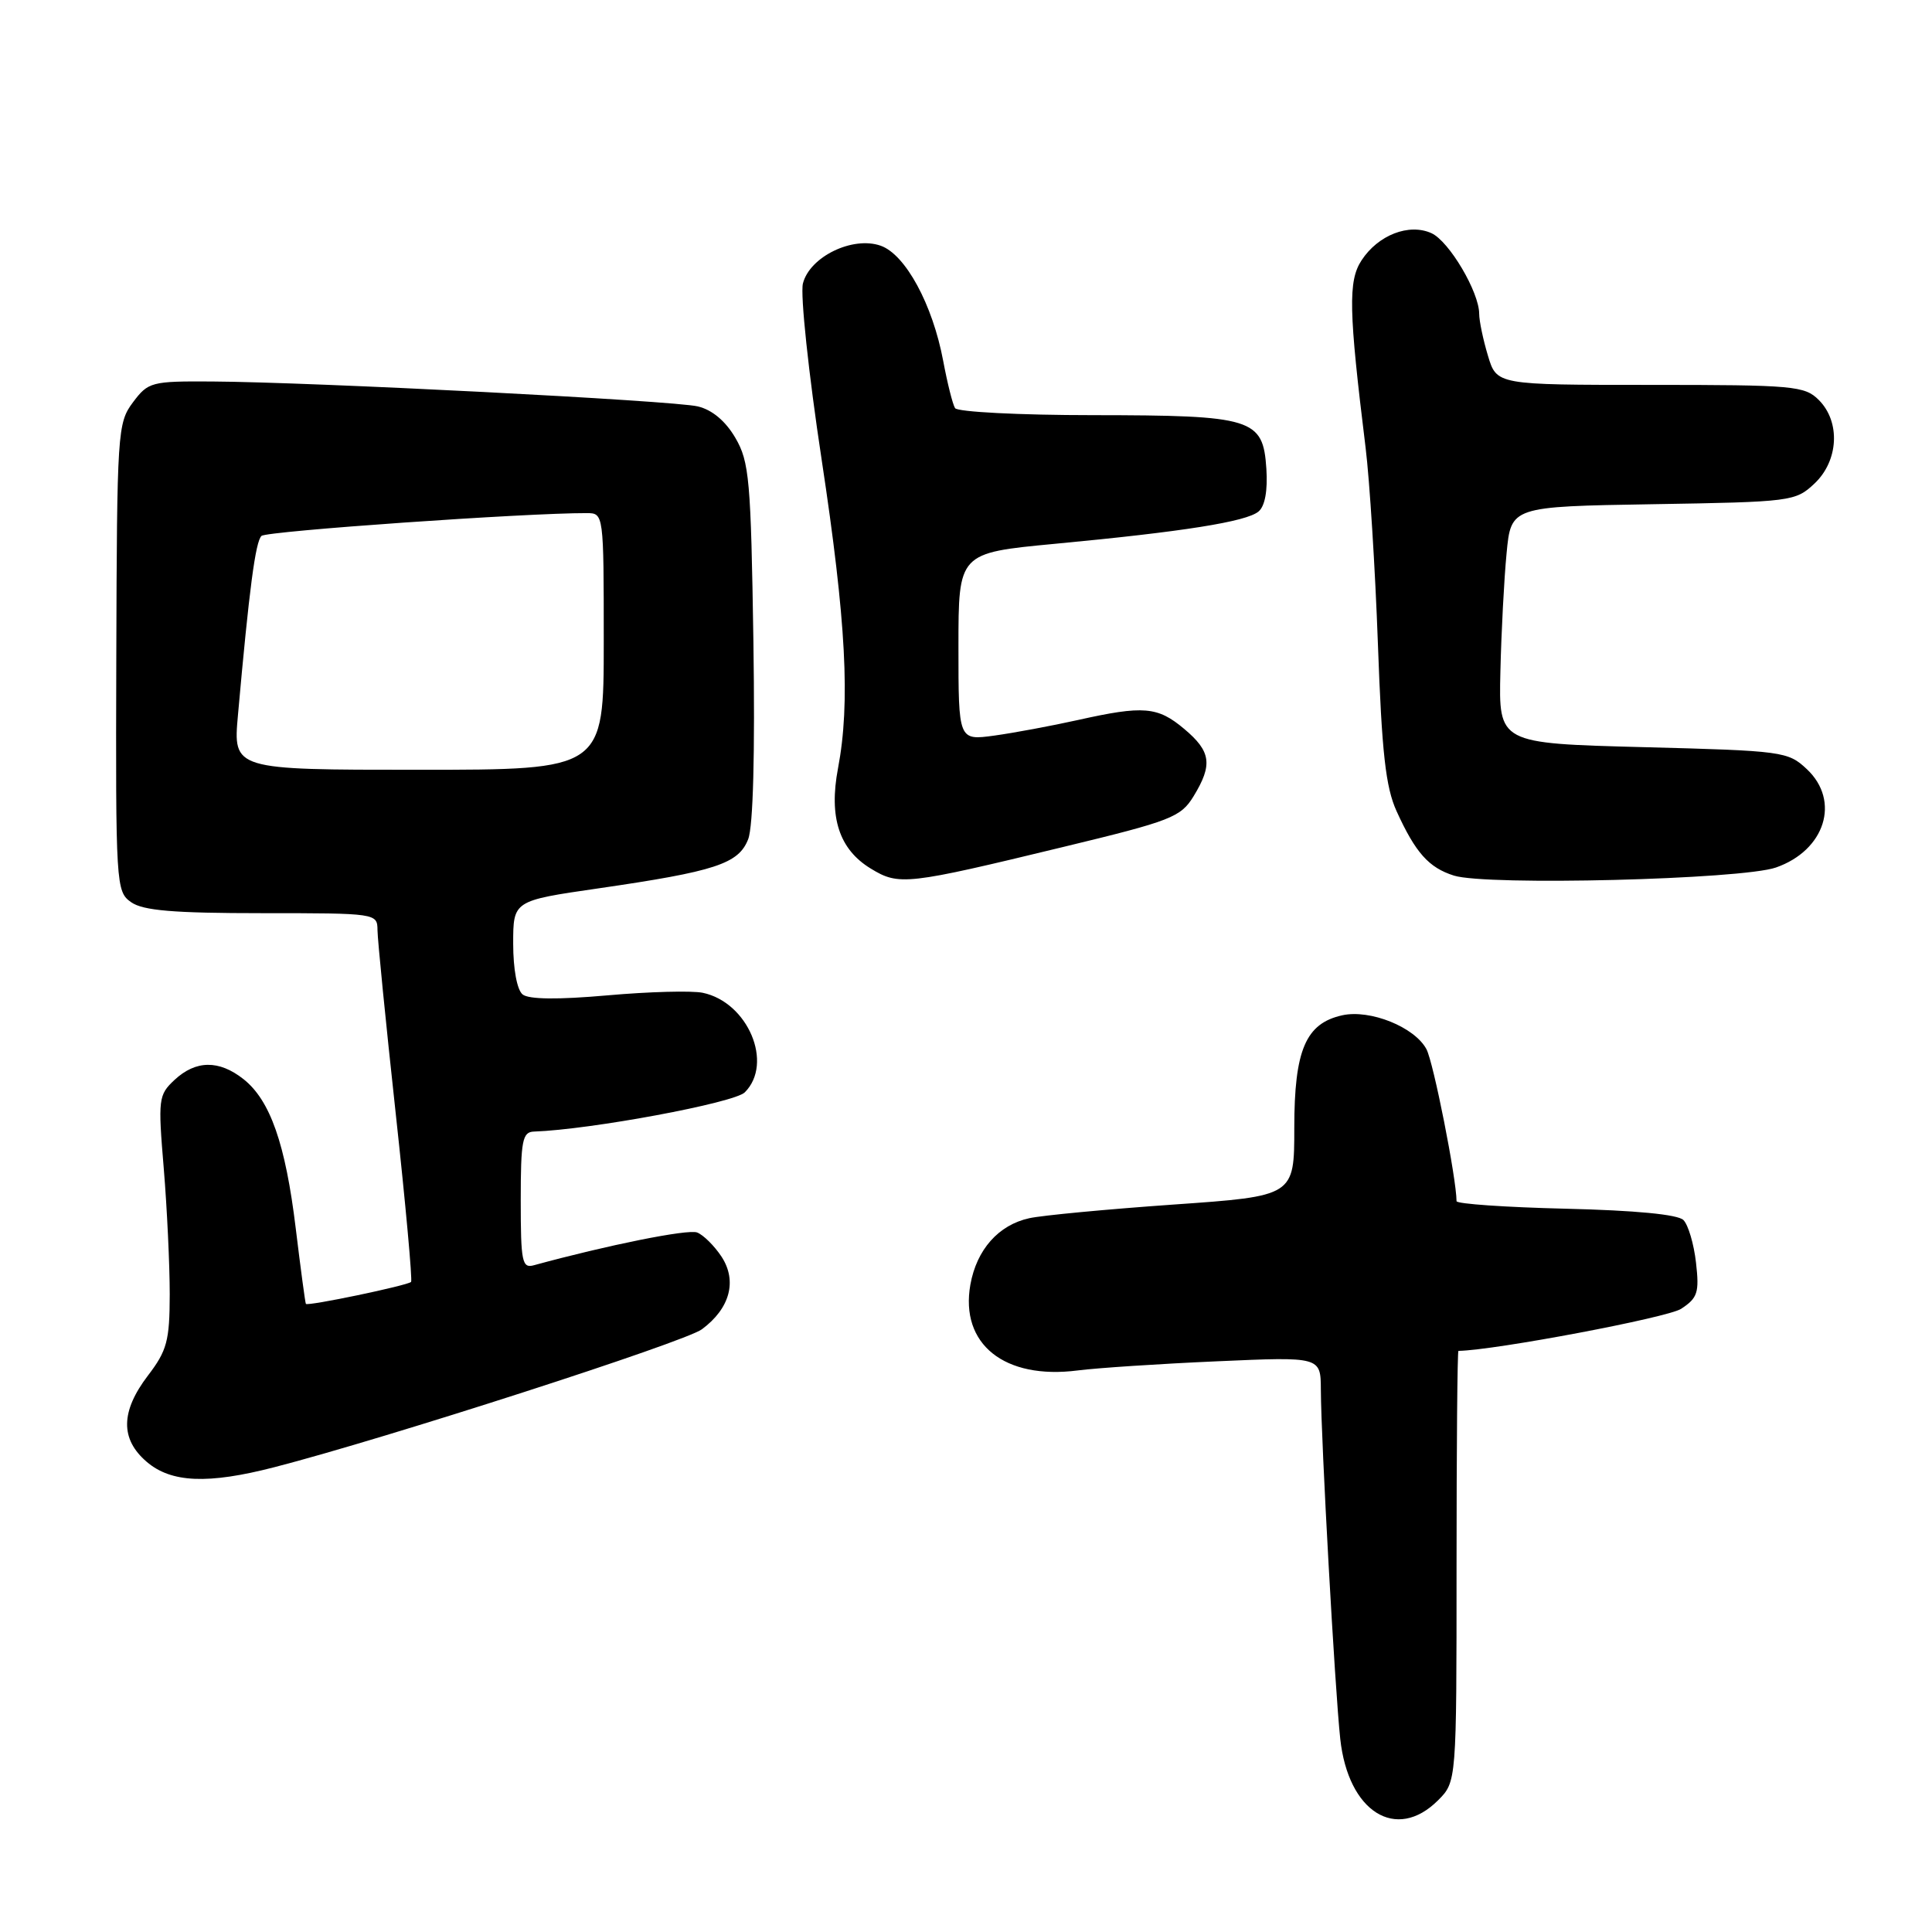 <?xml version="1.0" encoding="UTF-8" standalone="no"?>
<!DOCTYPE svg PUBLIC "-//W3C//DTD SVG 1.1//EN" "http://www.w3.org/Graphics/SVG/1.1/DTD/svg11.dtd" >
<svg xmlns="http://www.w3.org/2000/svg" xmlns:xlink="http://www.w3.org/1999/xlink" version="1.1" viewBox="0 0 256 256">
 <g >
 <path fill="currentColor"
d=" M 190.55 238.55 C 193.00 236.09 193.00 236.09 193.00 207.55 C 193.00 191.85 193.11 179.00 193.25 179.00 C 198.13 178.91 220.97 174.59 222.75 173.43 C 224.95 171.99 225.18 171.27 224.73 167.31 C 224.45 164.84 223.70 162.30 223.06 161.66 C 222.32 160.92 216.67 160.38 207.45 160.16 C 199.50 159.97 193.00 159.52 193.00 159.16 C 192.98 156.12 189.94 140.75 189.01 139.02 C 187.44 136.09 181.56 133.72 177.86 134.53 C 173.01 135.60 171.50 139.14 171.50 149.45 C 171.50 158.49 171.50 158.49 155.50 159.61 C 146.70 160.23 138.09 161.04 136.38 161.42 C 132.31 162.31 129.41 165.58 128.58 170.22 C 127.18 178.11 133.09 182.84 142.81 181.59 C 145.39 181.26 153.69 180.71 161.25 180.38 C 175.00 179.77 175.00 179.77 175.02 184.14 C 175.05 190.96 176.88 223.84 177.59 230.41 C 178.64 240.09 185.00 244.09 190.55 238.55 Z  M 36.36 194.41 C 51.04 190.63 90.72 177.83 93.00 176.14 C 96.72 173.39 97.71 169.74 95.61 166.52 C 94.66 165.08 93.20 163.63 92.37 163.31 C 91.15 162.84 80.48 164.99 70.75 167.65 C 69.18 168.09 69.00 167.22 69.00 159.07 C 69.00 151.12 69.22 149.99 70.75 149.94 C 78.27 149.68 97.29 146.14 98.69 144.74 C 102.53 140.90 99.11 132.81 93.12 131.55 C 91.68 131.25 86.00 131.40 80.50 131.89 C 73.93 132.47 70.07 132.43 69.25 131.77 C 68.51 131.17 68.00 128.41 68.00 125.05 C 68.00 119.35 68.00 119.35 79.25 117.72 C 94.82 115.46 97.87 114.46 99.14 111.19 C 99.80 109.49 100.05 99.82 99.83 84.99 C 99.50 63.57 99.29 61.18 97.44 58.02 C 96.14 55.79 94.36 54.30 92.46 53.85 C 89.21 53.08 41.48 50.63 28.11 50.55 C 20.05 50.50 19.64 50.61 17.61 53.32 C 15.57 56.05 15.50 57.23 15.41 87.13 C 15.32 117.35 15.37 118.14 17.38 119.55 C 18.96 120.66 23.01 121.00 34.72 121.00 C 49.89 121.00 50.00 121.02 50.02 123.25 C 50.03 124.49 51.11 135.40 52.43 147.50 C 53.75 159.60 54.66 169.66 54.47 169.86 C 53.99 170.34 40.74 173.11 40.53 172.77 C 40.44 172.62 39.84 168.13 39.19 162.79 C 37.83 151.56 35.80 145.78 32.25 142.98 C 29.01 140.43 25.95 140.47 23.13 143.09 C 20.99 145.09 20.93 145.60 21.70 154.84 C 22.14 160.15 22.49 167.65 22.49 171.50 C 22.48 177.66 22.13 178.96 19.61 182.26 C 15.98 187.02 15.92 190.68 19.43 193.69 C 22.67 196.48 27.54 196.69 36.36 194.41 Z  M 140.91 112.22 C 155.21 108.77 156.46 108.28 158.16 105.50 C 160.71 101.32 160.47 99.57 156.92 96.59 C 153.39 93.62 151.54 93.46 142.81 95.41 C 139.34 96.18 134.36 97.11 131.75 97.47 C 127.00 98.12 127.00 98.12 127.00 85.70 C 127.00 73.27 127.00 73.27 139.75 72.06 C 156.75 70.46 165.14 69.13 166.76 67.78 C 167.61 67.08 167.99 65.02 167.80 62.11 C 167.36 55.44 166.04 55.03 144.81 55.01 C 135.08 55.01 126.86 54.58 126.55 54.08 C 126.23 53.57 125.53 50.76 124.98 47.83 C 123.58 40.35 119.98 33.72 116.70 32.56 C 112.98 31.25 107.28 34.02 106.39 37.57 C 106.03 39.02 107.14 49.51 108.87 60.89 C 112.12 82.34 112.69 93.11 111.04 101.81 C 109.81 108.30 111.19 112.54 115.38 115.09 C 119.12 117.37 120.09 117.26 140.91 112.22 Z  M 235.32 114.95 C 241.83 112.68 243.90 106.13 239.42 101.92 C 236.92 99.57 236.25 99.48 217.71 99.00 C 198.58 98.50 198.58 98.50 198.81 89.00 C 198.93 83.78 199.30 76.71 199.63 73.31 C 200.22 67.12 200.22 67.12 219.03 66.81 C 237.36 66.51 237.91 66.44 240.42 64.08 C 243.63 61.06 243.90 55.90 241.00 53.00 C 239.13 51.13 237.67 51.00 218.66 51.00 C 198.32 51.00 198.32 51.00 197.16 47.13 C 196.52 45.01 196.00 42.51 196.00 41.59 C 196.00 38.70 192.02 31.97 189.68 30.90 C 186.71 29.55 182.61 31.13 180.41 34.50 C 178.62 37.23 178.71 41.15 180.95 59.33 C 181.48 63.63 182.22 75.33 182.58 85.33 C 183.10 99.77 183.61 104.32 185.06 107.50 C 187.56 112.99 189.32 114.97 192.65 116.02 C 196.98 117.39 230.76 116.54 235.32 114.95 Z  M 31.53 94.75 C 33.02 78.02 33.85 71.76 34.65 71.01 C 35.35 70.37 69.77 67.96 77.75 67.99 C 79.99 68.00 80.00 68.04 80.00 85.00 C 80.00 102.00 80.00 102.00 55.44 102.00 C 30.88 102.00 30.88 102.00 31.53 94.75 Z "/>
</g>
</svg>